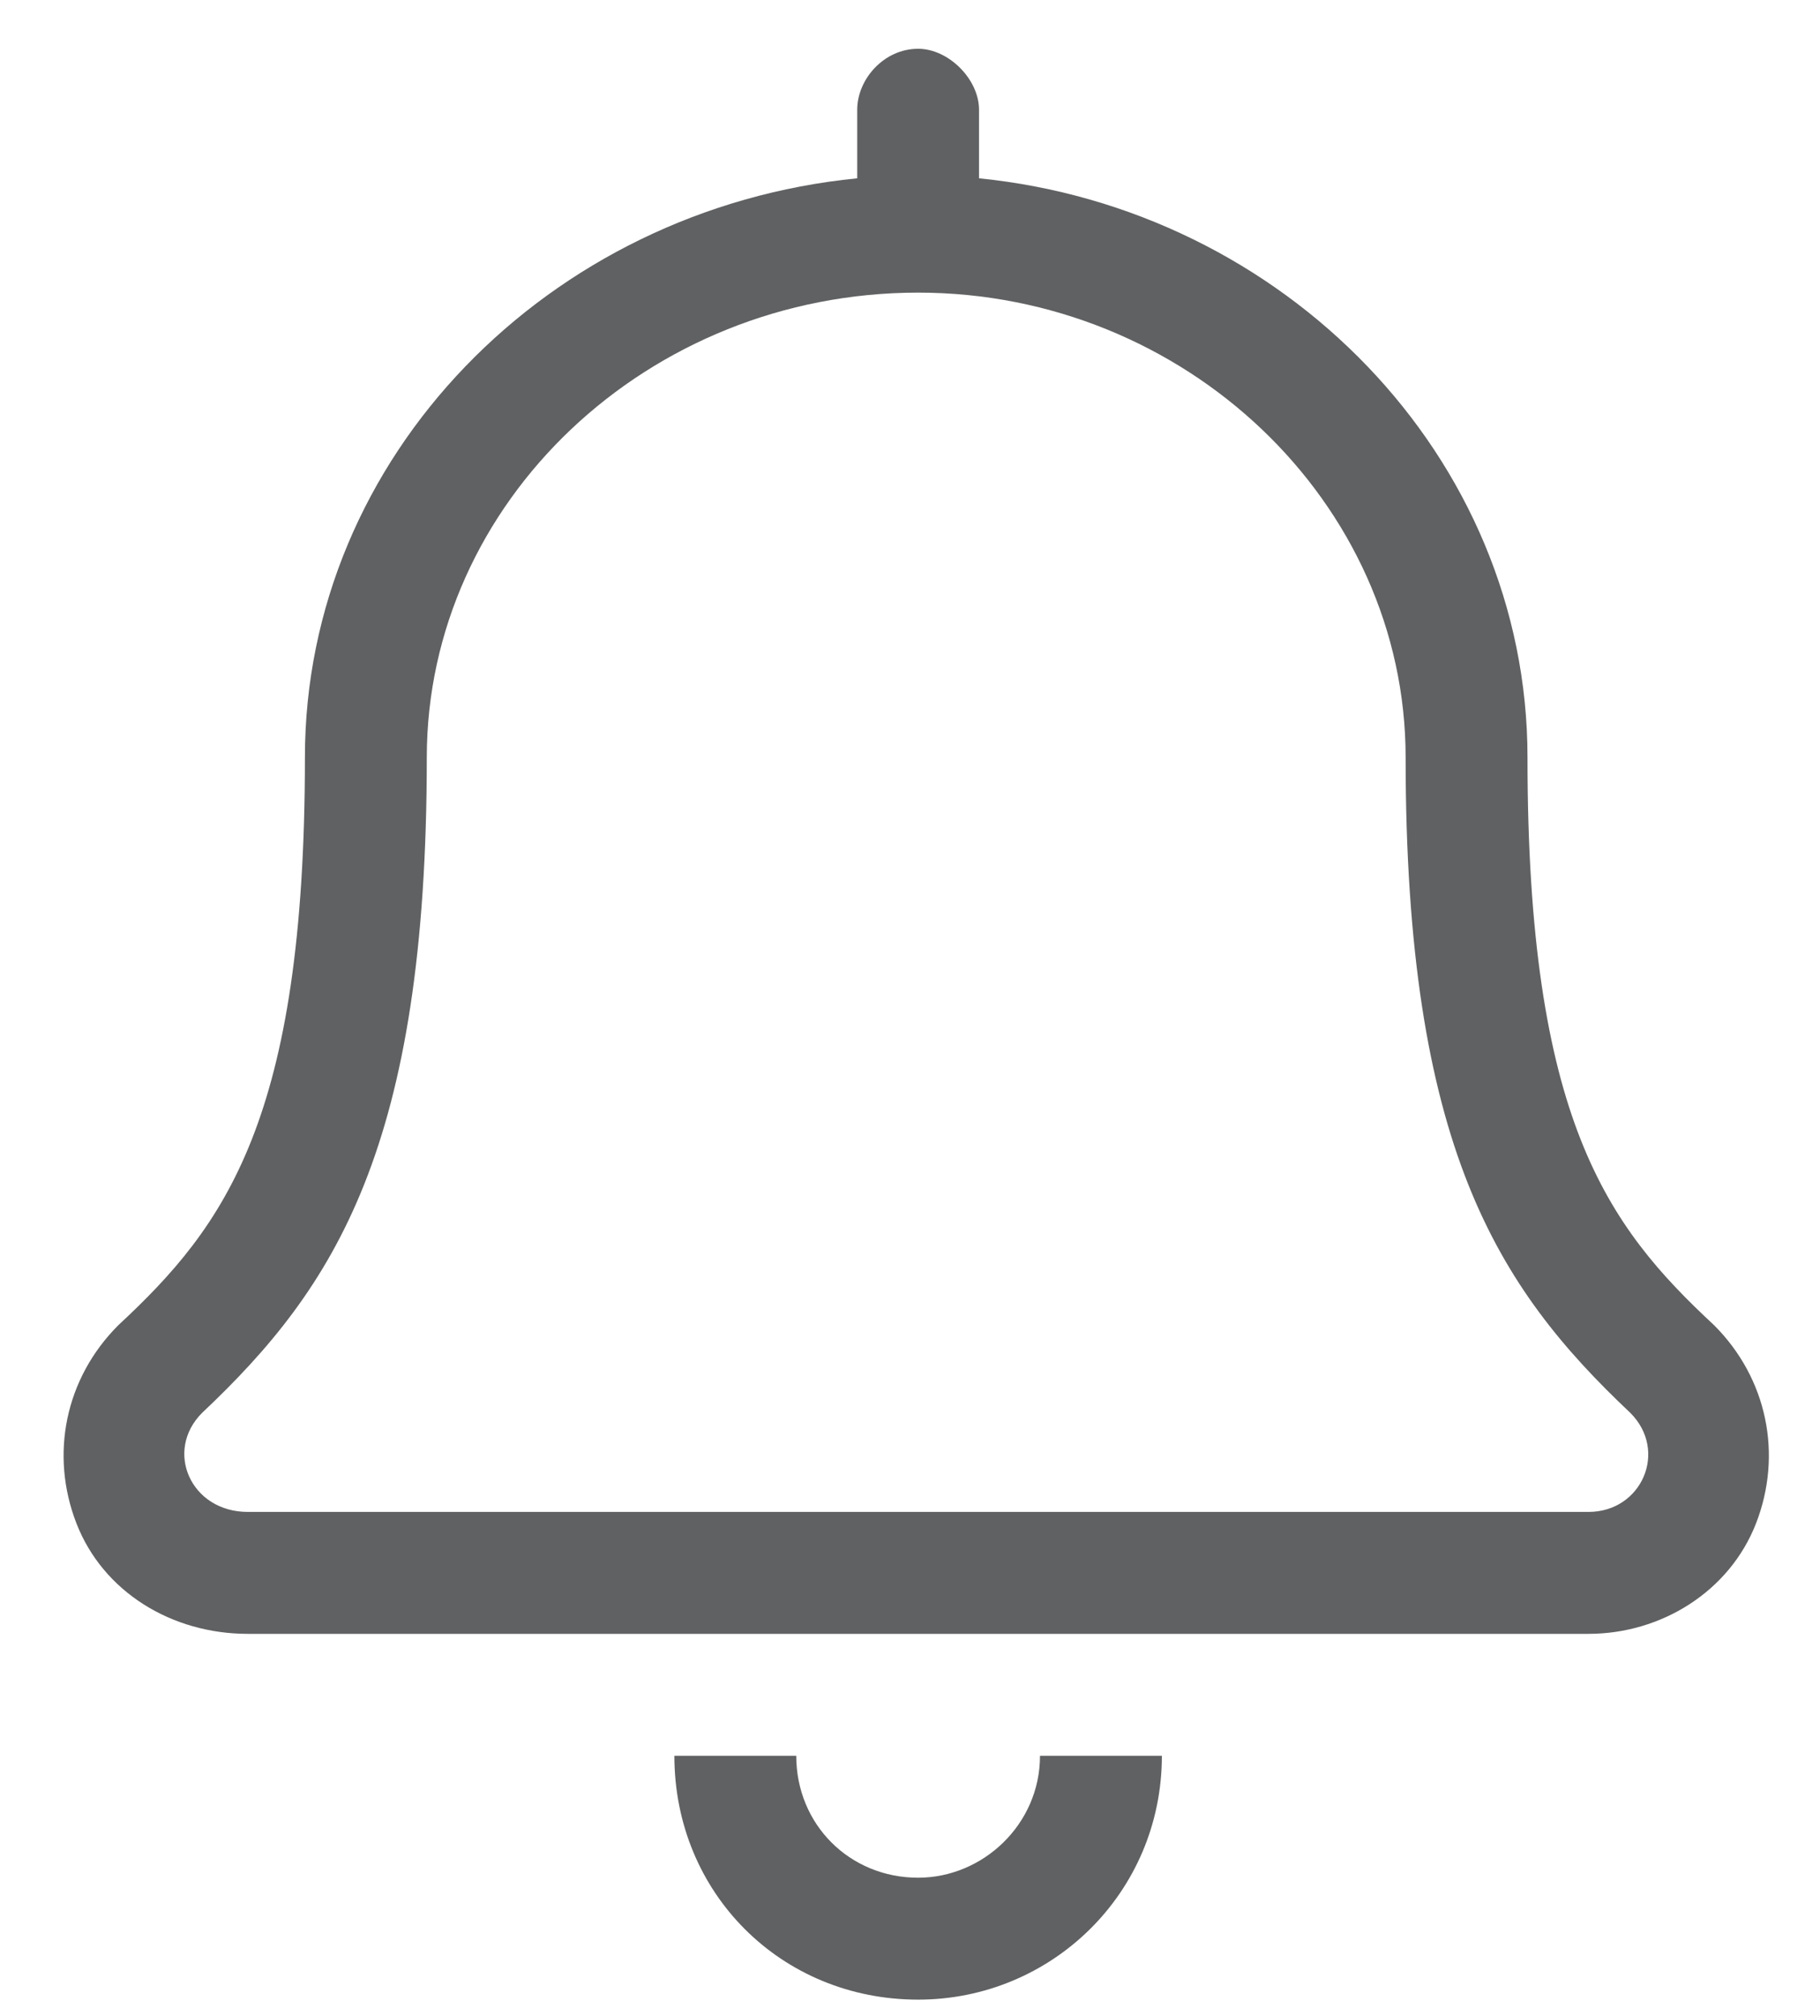 <svg width="28" height="31" viewBox="0 0 28 31" fill="none" xmlns="http://www.w3.org/2000/svg">
<path d="M14.125 28.875C13.07 28.875 12.25 28.055 12.25 27H10.375C10.375 29.109 12.016 30.75 14.125 30.75C16.176 30.75 17.875 29.109 17.875 27H16C16 28.055 15.121 28.875 14.125 28.875ZM26.371 20.379C24.73 18.855 23.5 17.215 23.5 11.648C23.5 7.02 19.75 3.211 15.062 2.742V1.688C15.062 1.219 14.594 0.75 14.125 0.75C13.598 0.75 13.188 1.219 13.188 1.688V2.742C8.441 3.211 4.691 7.02 4.691 11.648C4.691 17.215 3.461 18.855 1.82 20.379C1 21.199 0.766 22.371 1.176 23.426C1.586 24.48 2.641 25.125 3.812 25.125H24.438C25.551 25.125 26.605 24.48 27.016 23.426C27.426 22.371 27.191 21.199 26.371 20.379ZM24.438 23.25H3.812C2.934 23.25 2.523 22.312 3.109 21.727C5.16 19.793 6.566 17.625 6.566 11.648C6.566 7.723 9.965 4.5 14.125 4.5C18.227 4.5 21.625 7.723 21.625 11.648C21.625 17.625 23.031 19.793 25.082 21.727C25.668 22.312 25.258 23.25 24.438 23.25Z" fill="#606162"/>
</svg>
